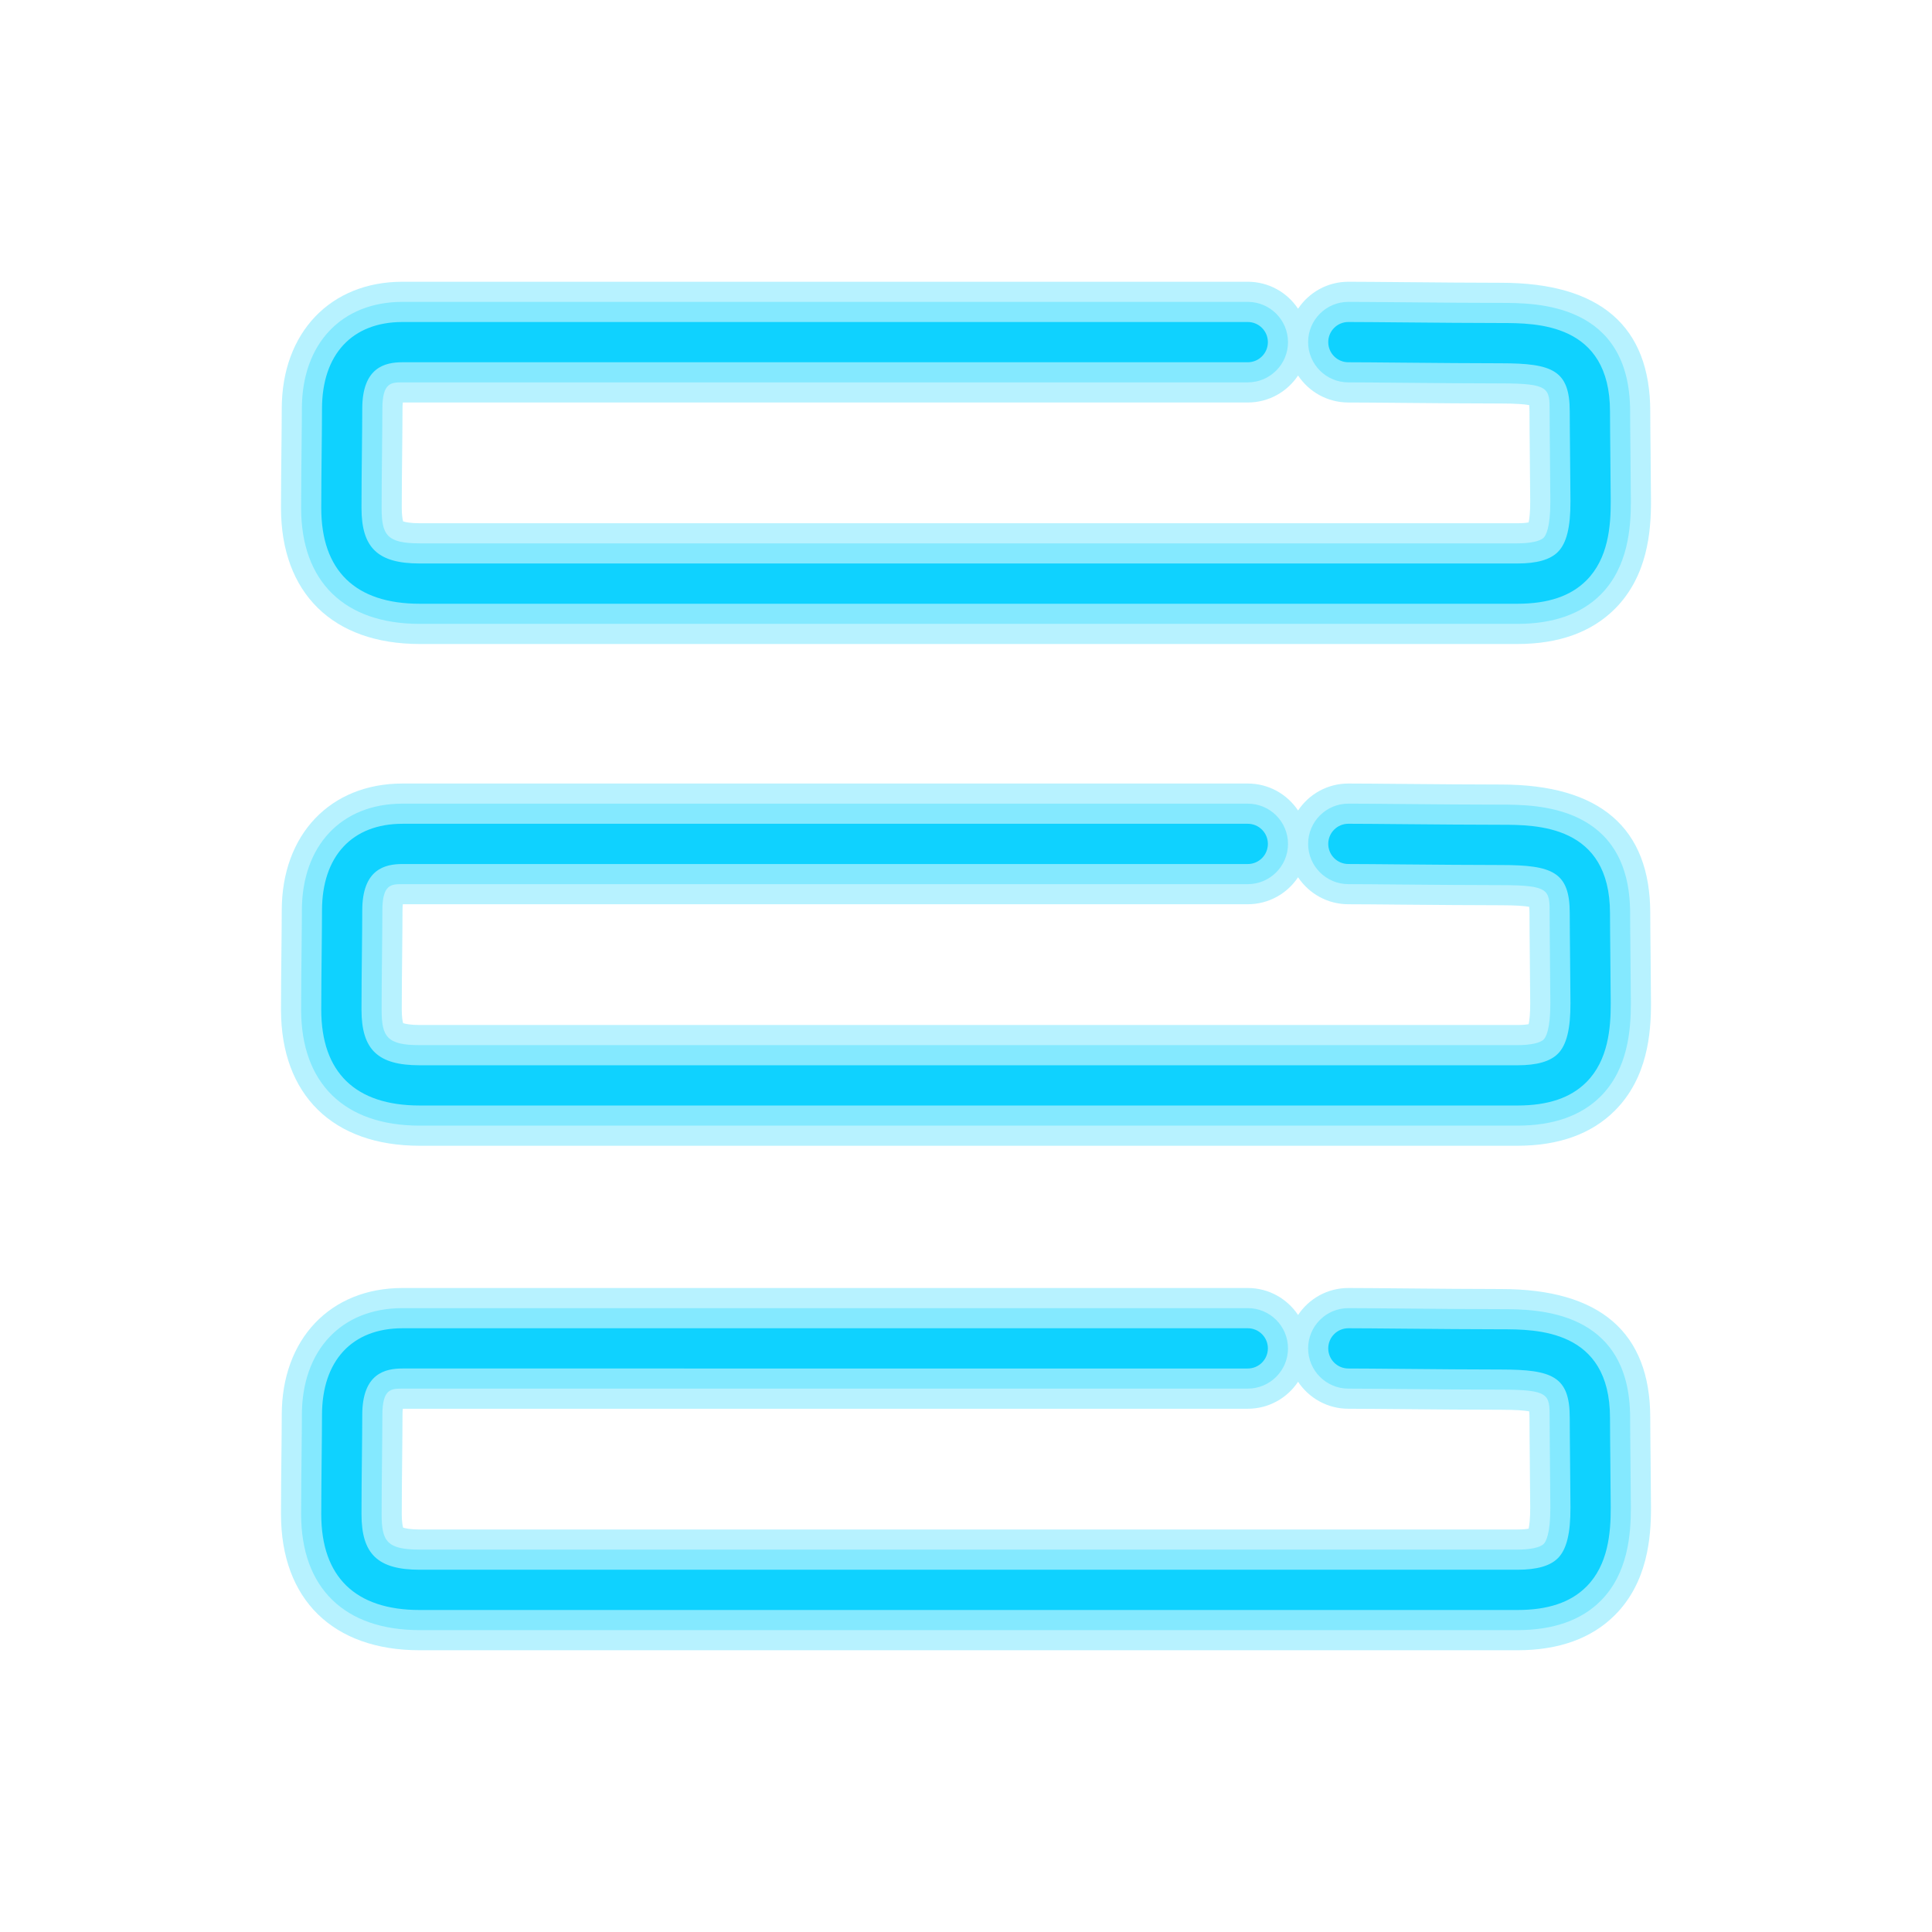 <svg xmlns="http://www.w3.org/2000/svg"  viewBox="0 0 96 96" width="96px" height="96px" baseProfile="basic"><path fill="#0fd2ff" d="M75.399,32l-54.544,0c-4.315,0-6.892-2.527-6.892-6.76c0-0.98,0.011-2.001,0.021-2.929	C13.992,21.557,14,20.867,14,20.314C14,16.538,16.411,14,20,14h42c1.044,0,1.963,0.533,2.5,1.341C65.037,14.533,65.956,14,67,14	c0.569,0,1.604,0.009,2.791,0.02c1.574,0.014,3.422,0.031,4.792,0.031c4.922,0,7.417,2.153,7.417,6.4	c0,0.563,0.008,1.262,0.016,2.023c0.008,0.766,0.017,1.595,0.02,2.419c0.006,1.521-0.173,3.732-1.788,5.355	C79.089,31.411,77.458,32,75.399,32z M20.03,25.908C20.146,25.944,20.397,26,20.855,26l54.544,0c0.264,0,0.443-0.02,0.558-0.041	c0.037-0.17,0.08-0.491,0.078-1.043c-0.003-0.811-0.012-1.626-0.02-2.378C76.008,21.752,76,21.032,76,20.451	c0-0.135-0.007-0.242-0.016-0.323c-0.236-0.042-0.656-0.078-1.401-0.078c-1.386,0-3.254-0.017-4.846-0.031	C68.573,20.009,67.559,20,67,20c-1.044,0-1.963-0.533-2.5-1.341C63.963,19.467,63.044,20,62,20H20.017	C20.007,20.08,20,20.184,20,20.314c0,0.571-0.008,1.283-0.016,2.061c-0.01,0.907-0.021,1.906-0.021,2.865	C19.964,25.599,20.003,25.805,20.03,25.908z M19.788,20.019L19.788,20.019L19.788,20.019z" opacity=".3"/><path fill="#0fd2ff" d="M75.399,31l-54.544,0c-3.744,0-5.892-2.1-5.892-5.76c0-0.977,0.011-1.994,0.021-2.918	C14.992,21.564,15,20.87,15,20.314C15,17.086,16.963,15,20,15h42c1.104,0,2,0.896,2,2s-0.896,2-2,2H20c-0.559,0-1,0-1,1.314	c0,0.568-0.008,1.276-0.016,2.05c-0.01,0.911-0.021,1.913-0.021,2.875c0,1.342,0.261,1.76,1.892,1.76l54.544,0	c0.642,0,1.13-0.105,1.305-0.281c0.102-0.102,0.336-0.481,0.331-1.808c-0.003-0.813-0.012-1.63-0.02-2.385	C77.008,21.745,77,21.029,77,20.451c0-1.159,0-1.4-2.417-1.4c-1.383,0-3.247-0.017-4.837-0.031C68.578,19.009,67.561,19,67,19	c-1.104,0-2-0.896-2-2s0.896-2,2-2c0.568,0,1.599,0.009,2.782,0.02c1.577,0.014,3.428,0.031,4.801,0.031c1.755,0,6.417,0,6.417,5.4	c0,0.566,0.008,1.268,0.016,2.034c0.008,0.764,0.017,1.59,0.02,2.412c0.005,1.343-0.144,3.287-1.497,4.646	C78.574,30.509,77.183,31,75.399,31z" opacity=".3"/><path fill="#0fd2ff" d="M75.399,56.932l-54.544,0c-4.315,0-6.892-2.527-6.892-6.761c0-0.98,0.011-2,0.021-2.928	C13.992,46.49,14,45.799,14,45.246c0-3.776,2.411-6.313,6-6.313h42c1.044,0,1.963,0.533,2.5,1.341	c0.537-0.809,1.456-1.341,2.5-1.341c0.569,0,1.604,0.009,2.791,0.02c1.574,0.014,3.422,0.03,4.792,0.03	c4.922,0,7.417,2.153,7.417,6.4c0,0.564,0.008,1.262,0.016,2.024c0.008,0.766,0.017,1.595,0.02,2.419	c0.006,1.521-0.173,3.732-1.789,5.354C79.089,56.343,77.458,56.932,75.399,56.932z M20.03,50.84	c0.116,0.036,0.367,0.092,0.825,0.092l54.544,0c0.264,0,0.443-0.02,0.558-0.041c0.037-0.17,0.08-0.491,0.078-1.043	c-0.003-0.812-0.012-1.626-0.02-2.379C76.008,46.684,76,45.964,76,45.382c0-0.135-0.007-0.242-0.016-0.323	c-0.236-0.042-0.656-0.078-1.401-0.078c-1.386,0-3.253-0.017-4.846-0.03c-1.164-0.011-2.179-0.02-2.737-0.02	c-1.044,0-1.963-0.533-2.5-1.341c-0.537,0.809-1.456,1.341-2.5,1.341H20.017C20.007,45.012,20,45.115,20,45.246	c0,0.571-0.008,1.284-0.016,2.061c-0.01,0.908-0.021,1.906-0.021,2.864C19.964,50.53,20.003,50.737,20.03,50.84z" opacity=".3"/><path fill="#0fd2ff" d="M75.399,55.932l-54.544,0c-3.744,0-5.892-2.1-5.892-5.761	c0-0.977,0.011-1.993,0.021-2.917C14.992,46.496,15,45.802,15,45.246c0-3.228,1.963-5.313,5-5.313h42c1.104,0,2,0.896,2,2	s-0.896,2-2,2H20c-0.559,0-1,0-1,1.313c0,0.568-0.008,1.277-0.016,2.05c-0.01,0.911-0.021,1.913-0.021,2.875	c0,1.343,0.261,1.761,1.892,1.761l54.544,0c0.642,0,1.13-0.105,1.305-0.281c0.102-0.102,0.336-0.481,0.331-1.808	c-0.003-0.813-0.012-1.63-0.02-2.385C77.008,46.677,77,45.961,77,45.382c0-1.159,0-1.4-2.417-1.4c-1.383,0-3.247-0.017-4.836-0.03	c-1.169-0.01-2.187-0.02-2.747-0.02c-1.104,0-2-0.896-2-2s0.896-2,2-2c0.568,0,1.599,0.009,2.782,0.02	c1.577,0.014,3.428,0.03,4.801,0.03c1.755,0,6.417,0,6.417,5.4c0,0.567,0.008,1.269,0.016,2.034c0.008,0.764,0.017,1.591,0.02,2.412	c0.005,1.343-0.144,3.287-1.497,4.646C78.574,55.441,77.182,55.932,75.399,55.932z" opacity=".3"/><path fill="#0fd2ff" d="M75.399,82l-54.544,0c-4.315,0-6.892-2.527-6.892-6.76c0-0.98,0.011-2.001,0.021-2.929	C13.992,71.557,14,70.867,14,70.314C14,66.538,16.411,64,20,64h42c1.044,0,1.963,0.533,2.5,1.341C65.037,64.533,65.956,64,67,64	c0.569,0,1.604,0.009,2.791,0.02c1.574,0.014,3.422,0.031,4.792,0.031c4.922,0,7.417,2.153,7.417,6.4	c0,0.563,0.008,1.262,0.016,2.023c0.008,0.766,0.017,1.595,0.02,2.419c0.006,1.521-0.173,3.732-1.788,5.355	C79.089,81.411,77.458,82,75.399,82z M20.03,75.908C20.146,75.944,20.397,76,20.855,76l54.544,0c0.264,0,0.443-0.02,0.558-0.041	c0.037-0.17,0.08-0.491,0.078-1.043c-0.003-0.811-0.012-1.626-0.02-2.378C76.008,71.752,76,71.032,76,70.451	c0-0.135-0.007-0.242-0.016-0.323c-0.236-0.042-0.656-0.078-1.401-0.078c-1.386,0-3.254-0.017-4.846-0.031	C68.573,70.009,67.559,70,67,70c-1.044,0-1.963-0.533-2.5-1.341C63.963,69.467,63.044,70,62,70H20.017	C20.007,70.08,20,70.184,20,70.314c0,0.571-0.008,1.283-0.016,2.061c-0.01,0.907-0.021,1.906-0.021,2.865	C19.964,75.599,20.003,75.805,20.03,75.908z M19.788,70.019L19.788,70.019L19.788,70.019z" opacity=".3"/><path fill="#0fd2ff" d="M75.399,81l-54.544,0c-3.744,0-5.892-2.1-5.892-5.76c0-0.977,0.011-1.994,0.021-2.918	C14.992,71.564,15,70.87,15,70.314C15,67.086,16.963,65,20,65h42c1.104,0,2,0.896,2,2s-0.896,2-2,2H20c-0.559,0-1,0-1,1.314	c0,0.568-0.008,1.276-0.016,2.05c-0.01,0.911-0.021,1.913-0.021,2.875c0,1.342,0.261,1.76,1.892,1.76l54.544,0	c0.642,0,1.13-0.105,1.305-0.281c0.102-0.102,0.336-0.481,0.331-1.808c-0.003-0.813-0.012-1.63-0.02-2.385	C77.008,71.745,77,71.029,77,70.451c0-1.159,0-1.4-2.417-1.4c-1.383,0-3.247-0.017-4.837-0.031C68.578,69.009,67.561,69,67,69	c-1.104,0-2-0.896-2-2s0.896-2,2-2c0.568,0,1.599,0.009,2.782,0.02c1.577,0.014,3.428,0.031,4.801,0.031c1.755,0,6.417,0,6.417,5.4	c0,0.566,0.008,1.268,0.016,2.034c0.008,0.764,0.017,1.59,0.02,2.412c0.005,1.343-0.144,3.287-1.497,4.646	C78.574,80.509,77.183,81,75.399,81z" opacity=".3"/><path fill="#0fd2ff" d="M75.399,30l-54.544,0c-3.2,0-4.892-1.646-4.892-4.76c0-0.974,0.011-1.986,0.021-2.908	C15.992,21.571,16,20.873,16,20.314C16,17.613,17.495,16,20,16h42c0.553,0,1,0.448,1,1s-0.447,1-1,1H20c-0.858,0-2,0.24-2,2.314	c0,0.565-0.008,1.27-0.016,2.039c-0.01,0.915-0.021,1.92-0.021,2.886c0,1.986,0.811,2.76,2.892,2.76l54.544,0	c0.97,0,1.628-0.188,2.013-0.575c0.431-0.432,0.628-1.232,0.623-2.518c-0.003-0.814-0.012-1.634-0.02-2.391	C78.008,21.739,78,21.026,78,20.451c0-2.053-0.854-2.4-3.417-2.4c-1.381,0-3.241-0.017-4.828-0.031C68.584,18.009,67.563,18,67,18	c-0.553,0-1-0.448-1-1s0.447-1,1-1c0.566,0,1.594,0.009,2.773,0.02c1.58,0.014,3.434,0.031,4.81,0.031c1.758,0,5.417,0,5.417,4.4	c0,0.569,0.008,1.275,0.016,2.045c0.008,0.761,0.017,1.585,0.02,2.405c0.005,1.264-0.127,2.854-1.206,3.936	C78.05,29.62,76.928,30,75.399,30z"/><path fill="#0fd2ff" d="M75.399,54.932l-54.544,0c-3.2,0-4.892-1.646-4.892-4.761c0-0.973,0.011-1.986,0.021-2.907	C15.992,46.503,16,45.805,16,45.246c0-2.701,1.495-4.313,4-4.313h42c0.553,0,1,0.448,1,1s-0.447,1-1,1H20c-0.858,0-2,0.24-2,2.313	c0,0.565-0.008,1.271-0.016,2.04c-0.01,0.915-0.021,1.92-0.021,2.886c0,1.987,0.811,2.761,2.892,2.761l54.544,0	c0.969,0,1.628-0.188,2.013-0.575c0.431-0.432,0.628-1.231,0.623-2.517c-0.003-0.815-0.012-1.634-0.02-2.392	C78.008,46.67,78,45.958,78,45.382c0-2.053-0.854-2.4-3.417-2.4c-1.381,0-3.241-0.017-4.827-0.03c-1.172-0.01-2.193-0.02-2.756-0.02	c-0.553,0-1-0.448-1-1s0.447-1,1-1c0.566,0,1.594,0.009,2.773,0.02c1.58,0.014,3.434,0.03,4.81,0.03c1.758,0,5.417,0,5.417,4.4	c0,0.57,0.008,1.275,0.016,2.045c0.008,0.762,0.017,1.586,0.02,2.405c0.005,1.264-0.127,2.854-1.206,3.936	C78.05,54.551,76.928,54.932,75.399,54.932z"/><path fill="#0fd2ff" d="M75.399,80l-54.544,0c-3.2,0-4.892-1.646-4.892-4.76c0-0.974,0.011-1.986,0.021-2.908	C15.992,71.571,16,70.873,16,70.314C16,67.613,17.495,66,20,66h42c0.553,0,1,0.448,1,1s-0.447,1-1,1H20c-0.858,0-2,0.24-2,2.314	c0,0.565-0.008,1.27-0.016,2.039c-0.01,0.915-0.021,1.92-0.021,2.886c0,1.986,0.811,2.76,2.892,2.76l54.544,0	c0.97,0,1.628-0.188,2.013-0.575c0.431-0.432,0.628-1.232,0.623-2.518c-0.003-0.814-0.012-1.634-0.02-2.391	C78.008,71.739,78,71.026,78,70.451c0-2.053-0.854-2.4-3.417-2.4c-1.381,0-3.241-0.017-4.828-0.031C68.584,68.009,67.563,68,67,68	c-0.553,0-1-0.448-1-1s0.447-1,1-1c0.566,0,1.594,0.009,2.773,0.02c1.58,0.014,3.434,0.031,4.81,0.031c1.758,0,5.417,0,5.417,4.4	c0,0.569,0.008,1.275,0.016,2.045c0.008,0.761,0.017,1.585,0.02,2.405c0.005,1.264-0.127,2.854-1.206,3.936	C78.05,79.62,76.928,80,75.399,80z"/></svg>
